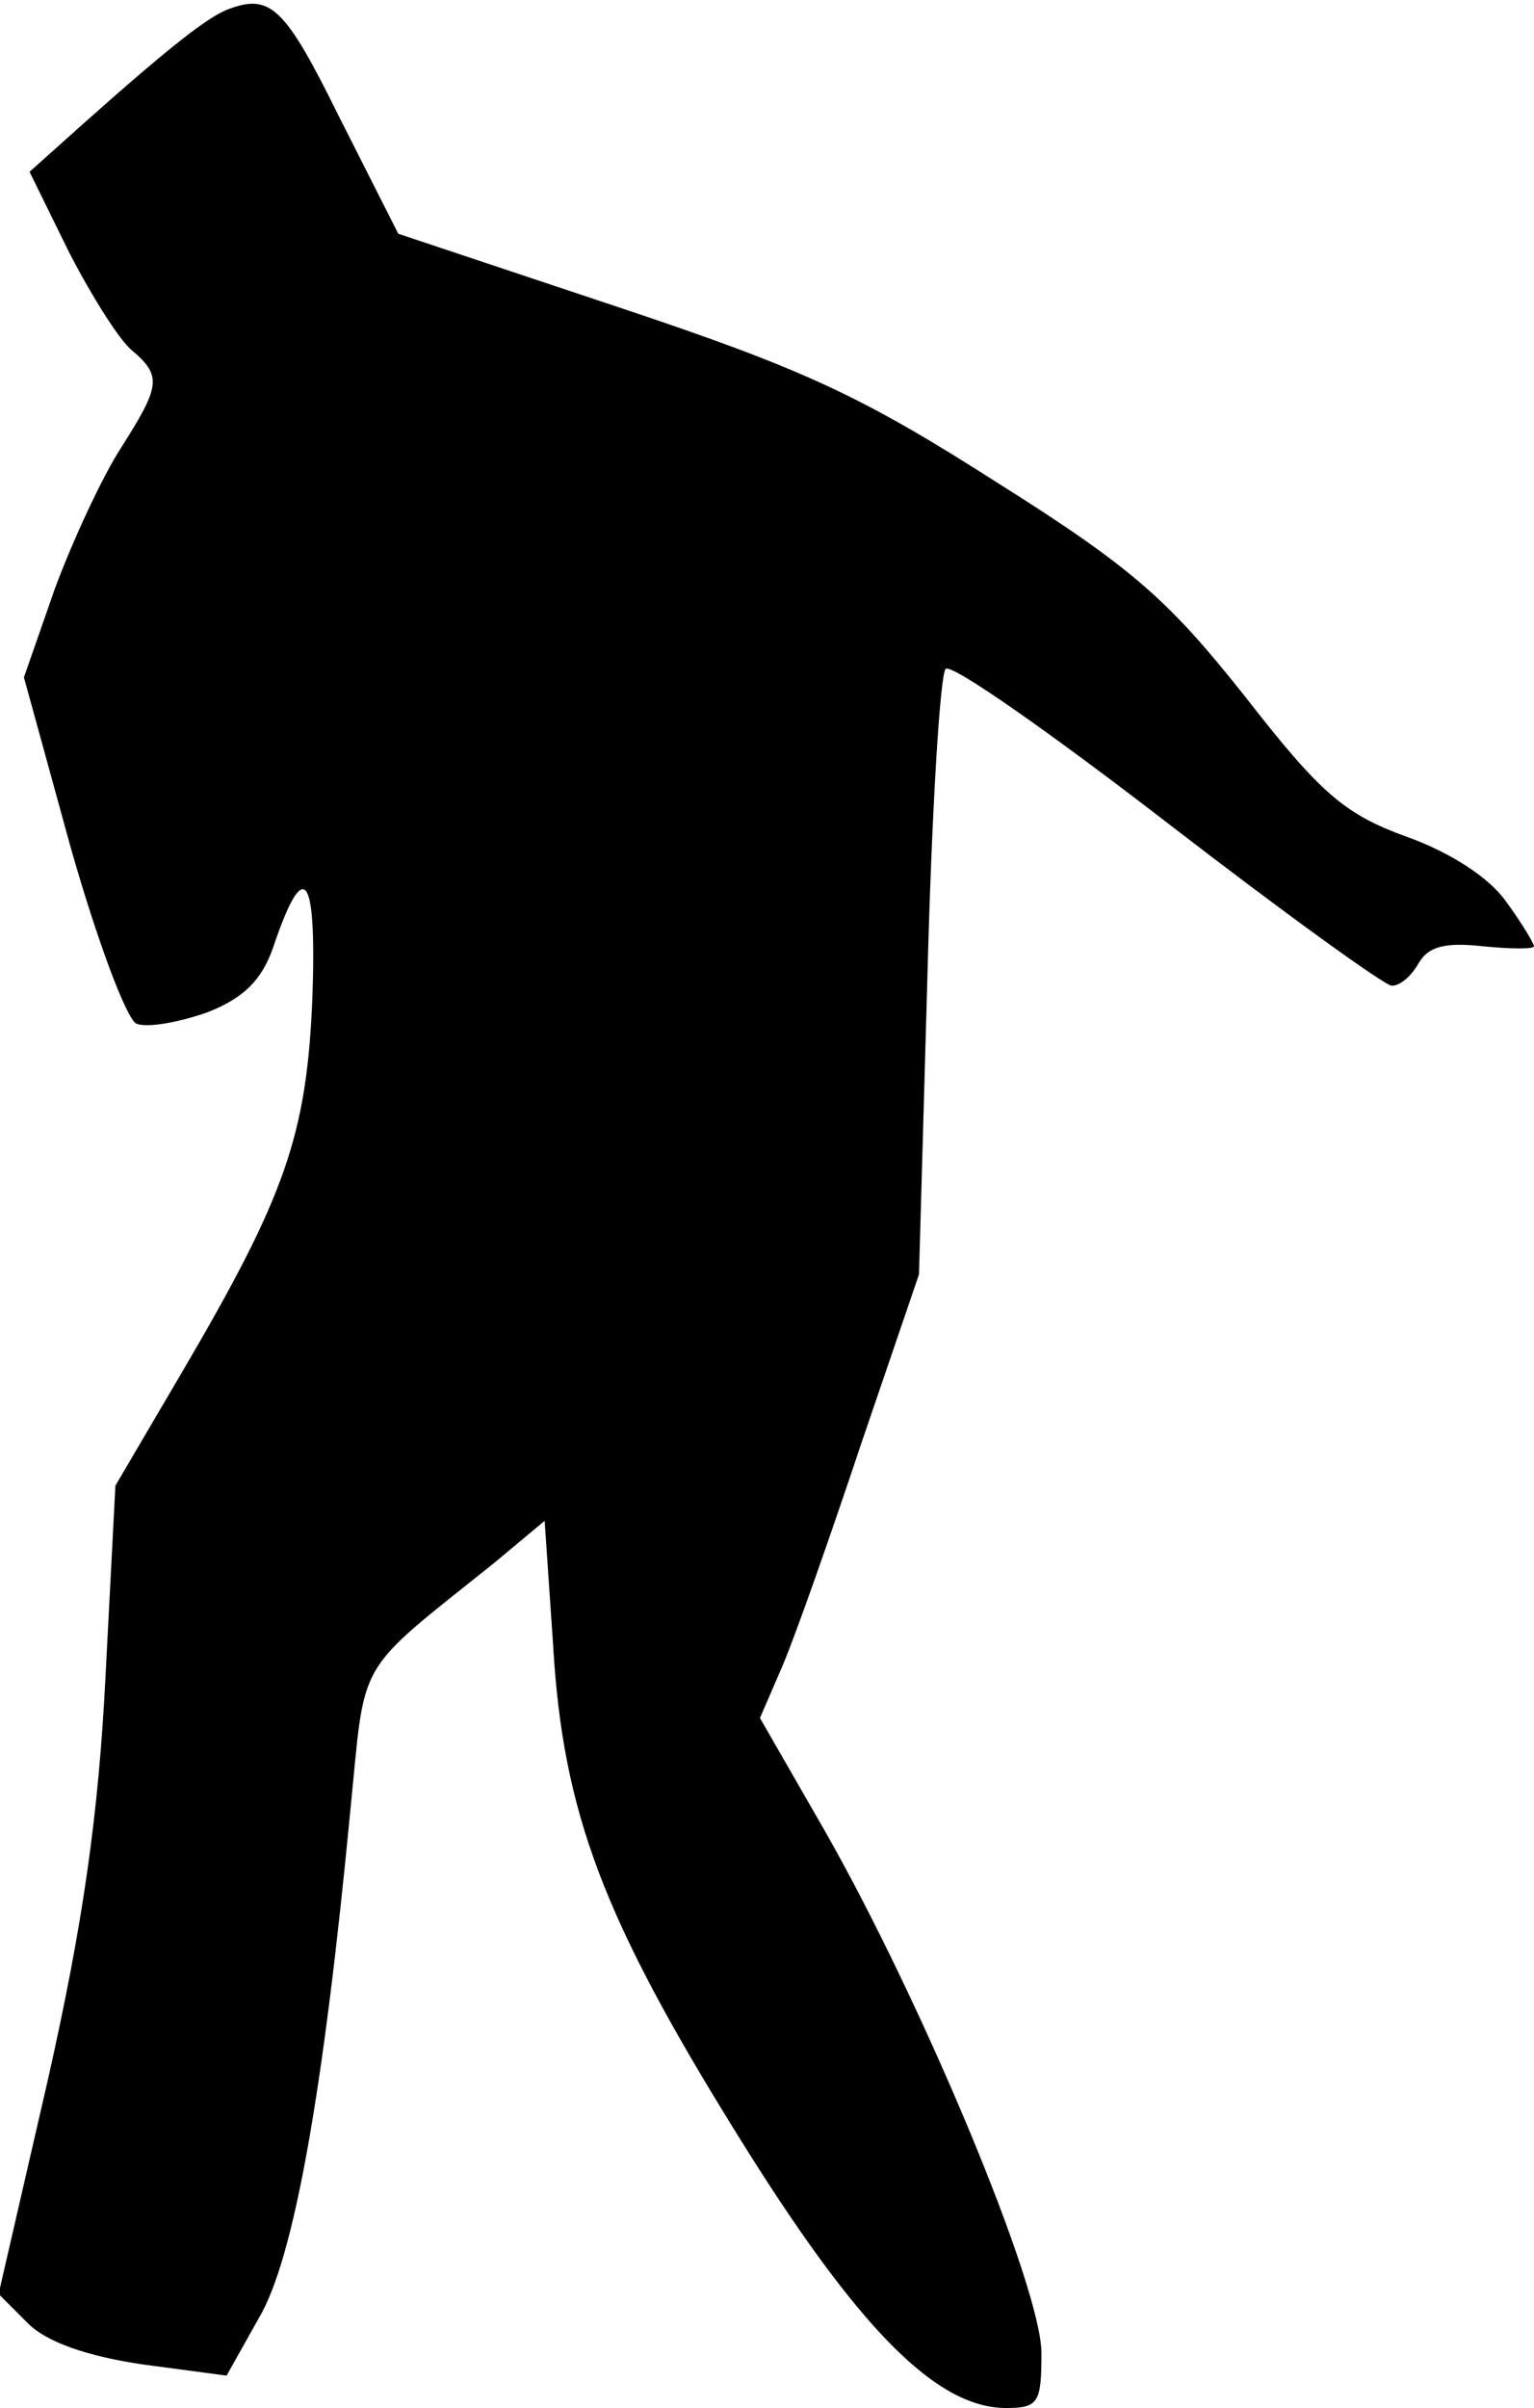 <?xml version="1.0" standalone="no"?>
<!DOCTYPE svg PUBLIC "-//W3C//DTD SVG 20010904//EN"
 "http://www.w3.org/TR/2001/REC-SVG-20010904/DTD/svg10.dtd">
<svg version="1.0" xmlns="http://www.w3.org/2000/svg"
 width="109pt" height="171pt" viewBox="0 0 109 171"
 preserveAspectRatio="xMidYMid meet">
<g transform="translate(0,171) scale(0.1,-0.1)"
fill="#000000" stroke="none">
<path fill="#000000" stroke="none" d="M161 1703 c-14 -6 -38 -24 -102 -81
l-38 -34 28 -57 c16 -31 36 -63 45 -70 21 -18 20 -25 -8 -69 -13 -20 -34 -65
-47 -100 l-22 -63 33 -120 c19 -67 40 -123 47 -126 8 -3 30 1 50 8 26 10 39
23 47 46 22 65 31 54 28 -35 -4 -98 -19 -141 -93 -267 l-47 -80 -7 -135 c-5
-99 -16 -176 -41 -287 l-35 -152 21 -21 c13 -13 41 -23 81 -29 l60 -8 23 41
c25 42 46 162 65 361 11 109 2 95 102 175 l36 30 6 -88 c7 -120 36 -195 131
-348 85 -137 141 -194 191 -194 23 0 25 4 25 39 0 47 -85 250 -154 371 l-46
80 16 37 c9 21 34 92 56 158 l41 120 6 212 c3 116 9 215 13 218 4 4 74 -45
157 -109 83 -64 155 -116 160 -116 6 0 14 7 19 16 7 12 19 15 46 12 20 -2 36
-2 36 0 0 2 -9 17 -20 32 -12 17 -40 35 -71 46 -44 16 -61 31 -114 99 -54 68
-79 91 -176 152 -97 62 -138 81 -270 125 l-156 52 -42 83 c-39 79 -49 88 -80
76z"/>
</g>
</svg>

